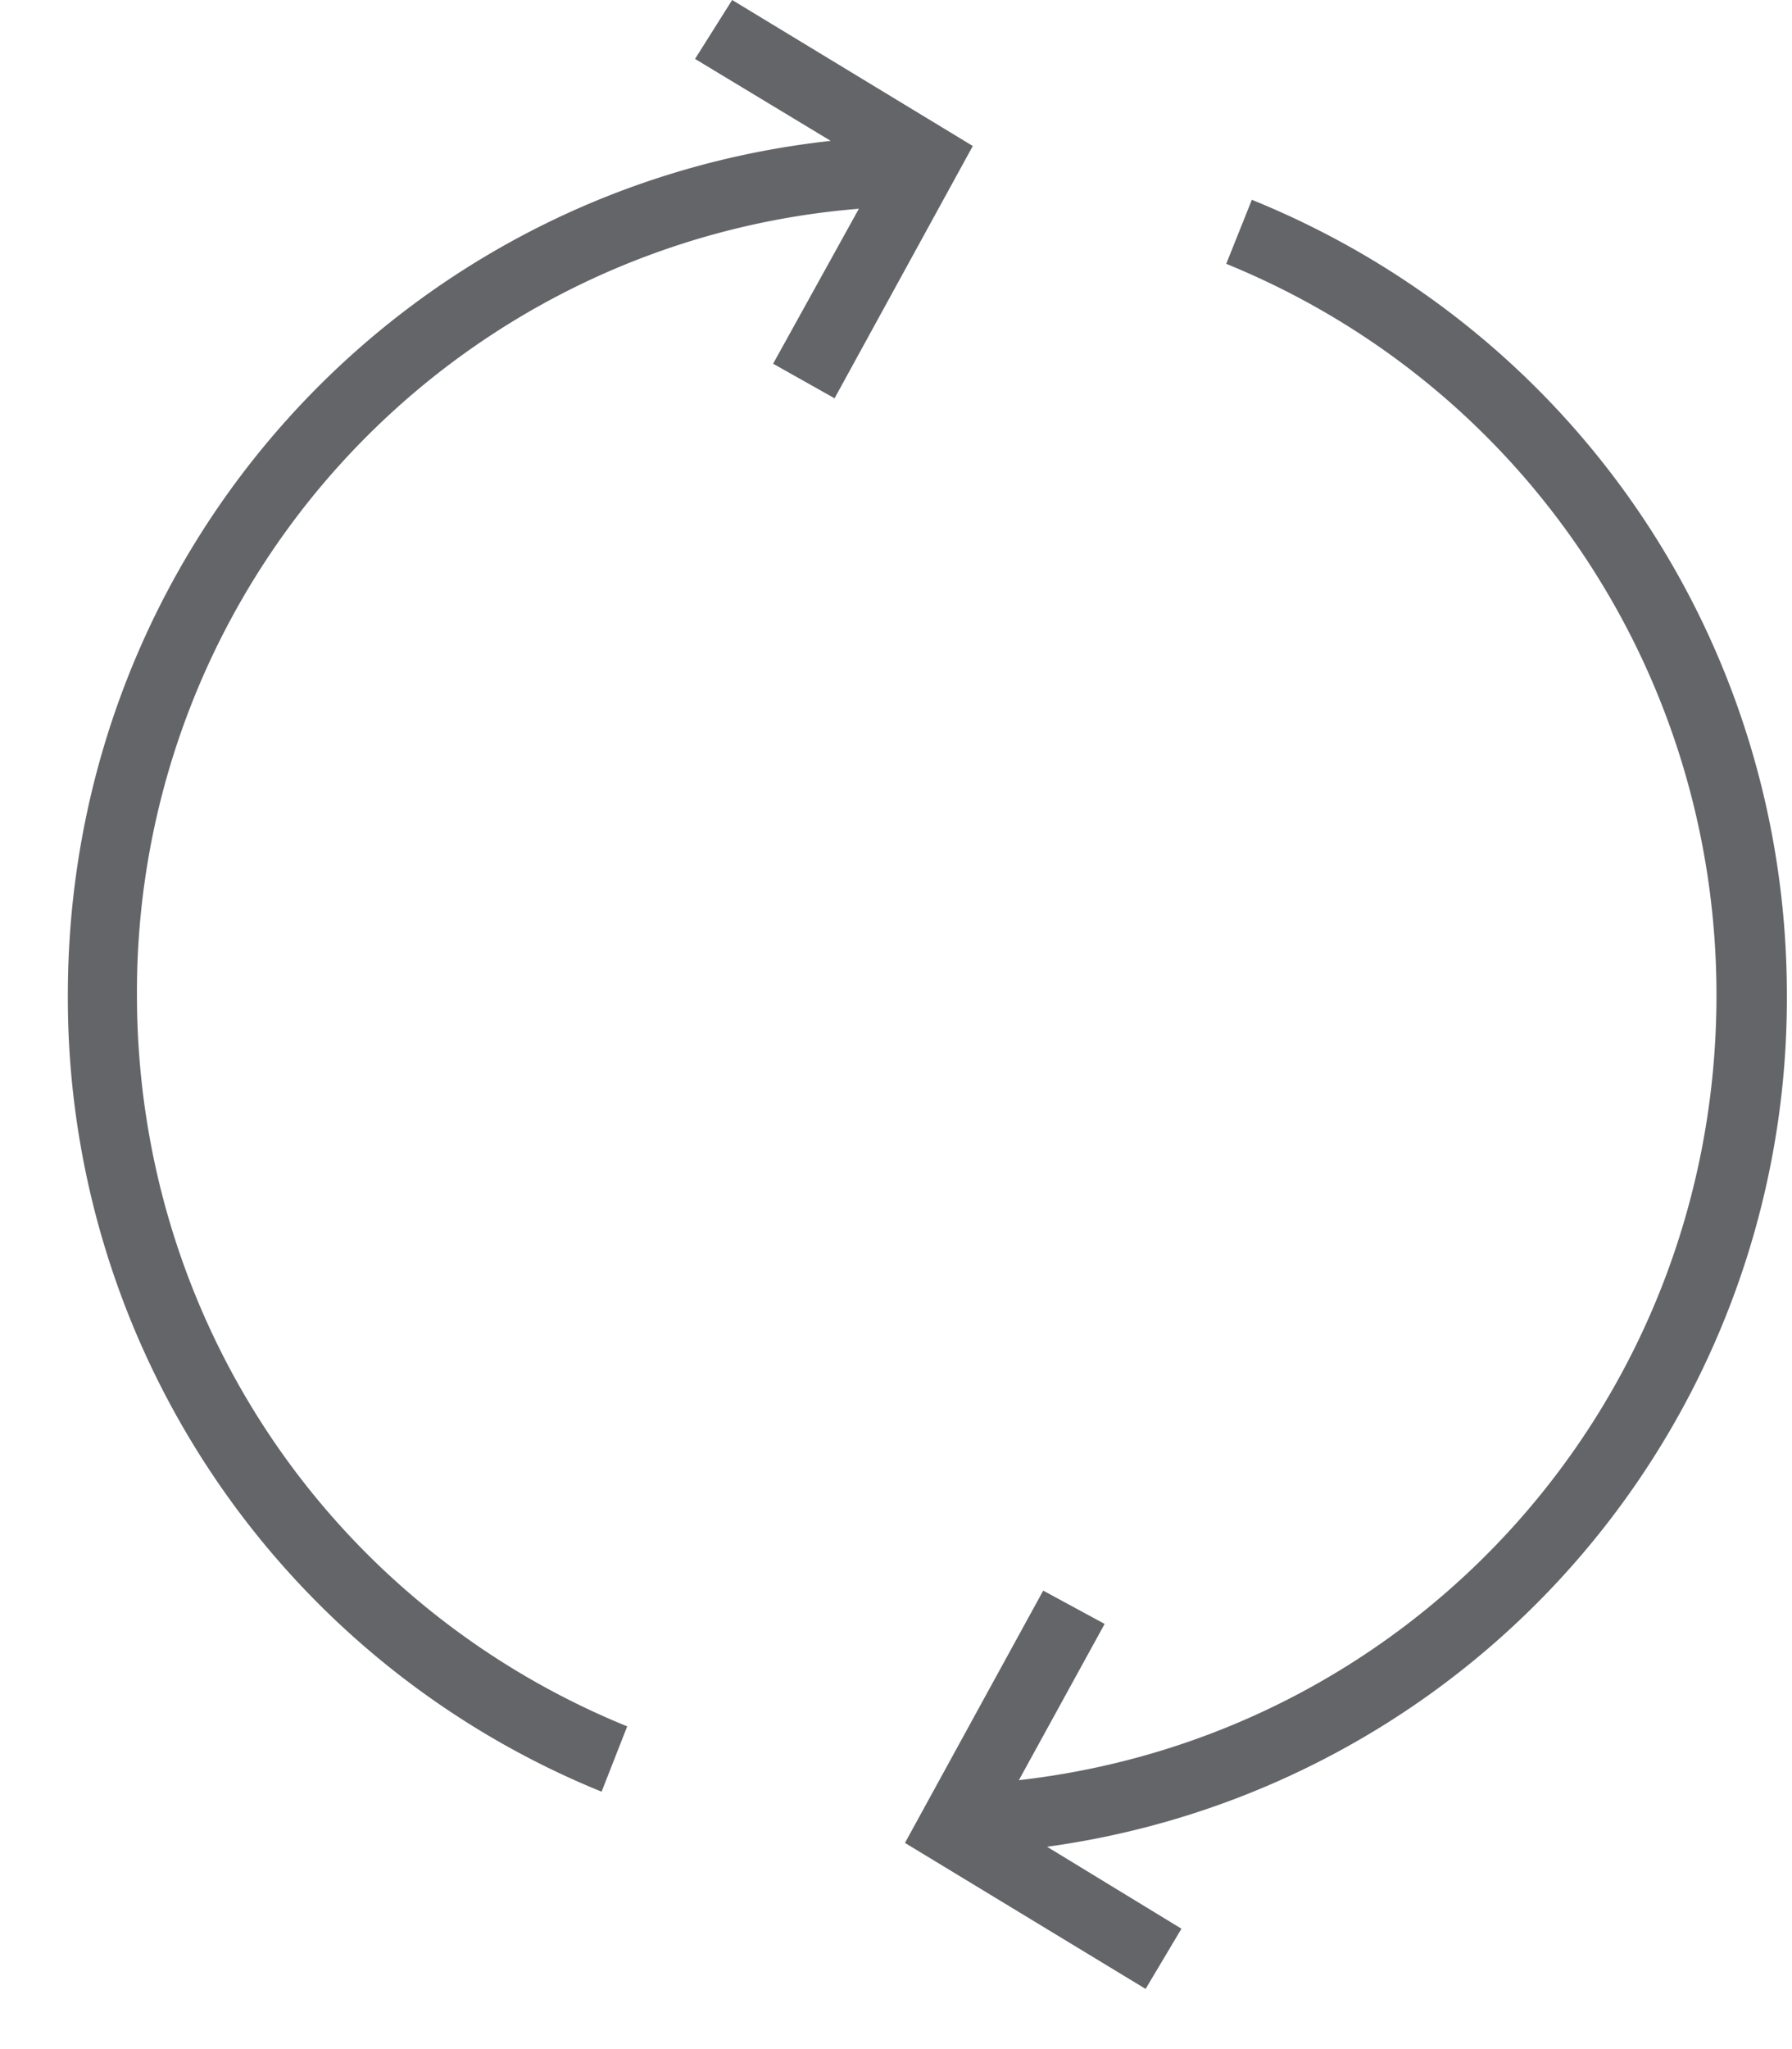 <svg version="1.2" baseProfile="tiny-ps" xmlns="http://www.w3.org/2000/svg" viewBox="0 0 14 16" width="14" height="16"><style/><g id="checkbox"><g id="чекбокс"><g id="сбросить"><path id="102" d="M7.6 1.14L6.52 3.11l-.48-.27.67-1.21a6.133 6.133 0 00-5.64 6.14c0 2.52 1.5 4.76 3.83 5.71l-.2.51A6.689 6.689 0 01.53 7.77c0-3.46 2.58-6.3 5.96-6.67L5.43.46 5.72 0 7.6 1.14zm6.36 6.63c0-2.74-1.64-5.18-4.18-6.21l-.2.5c2.33.95 3.83 3.2 3.83 5.71 0 3.18-2.36 5.78-5.45 6.13l.67-1.22-.48-.26-1.08 1.97 1.88 1.14.28-.47-1.05-.64a6.685 6.685 0 005.78-6.65z" fill="#636569"/></g></g></g></svg>